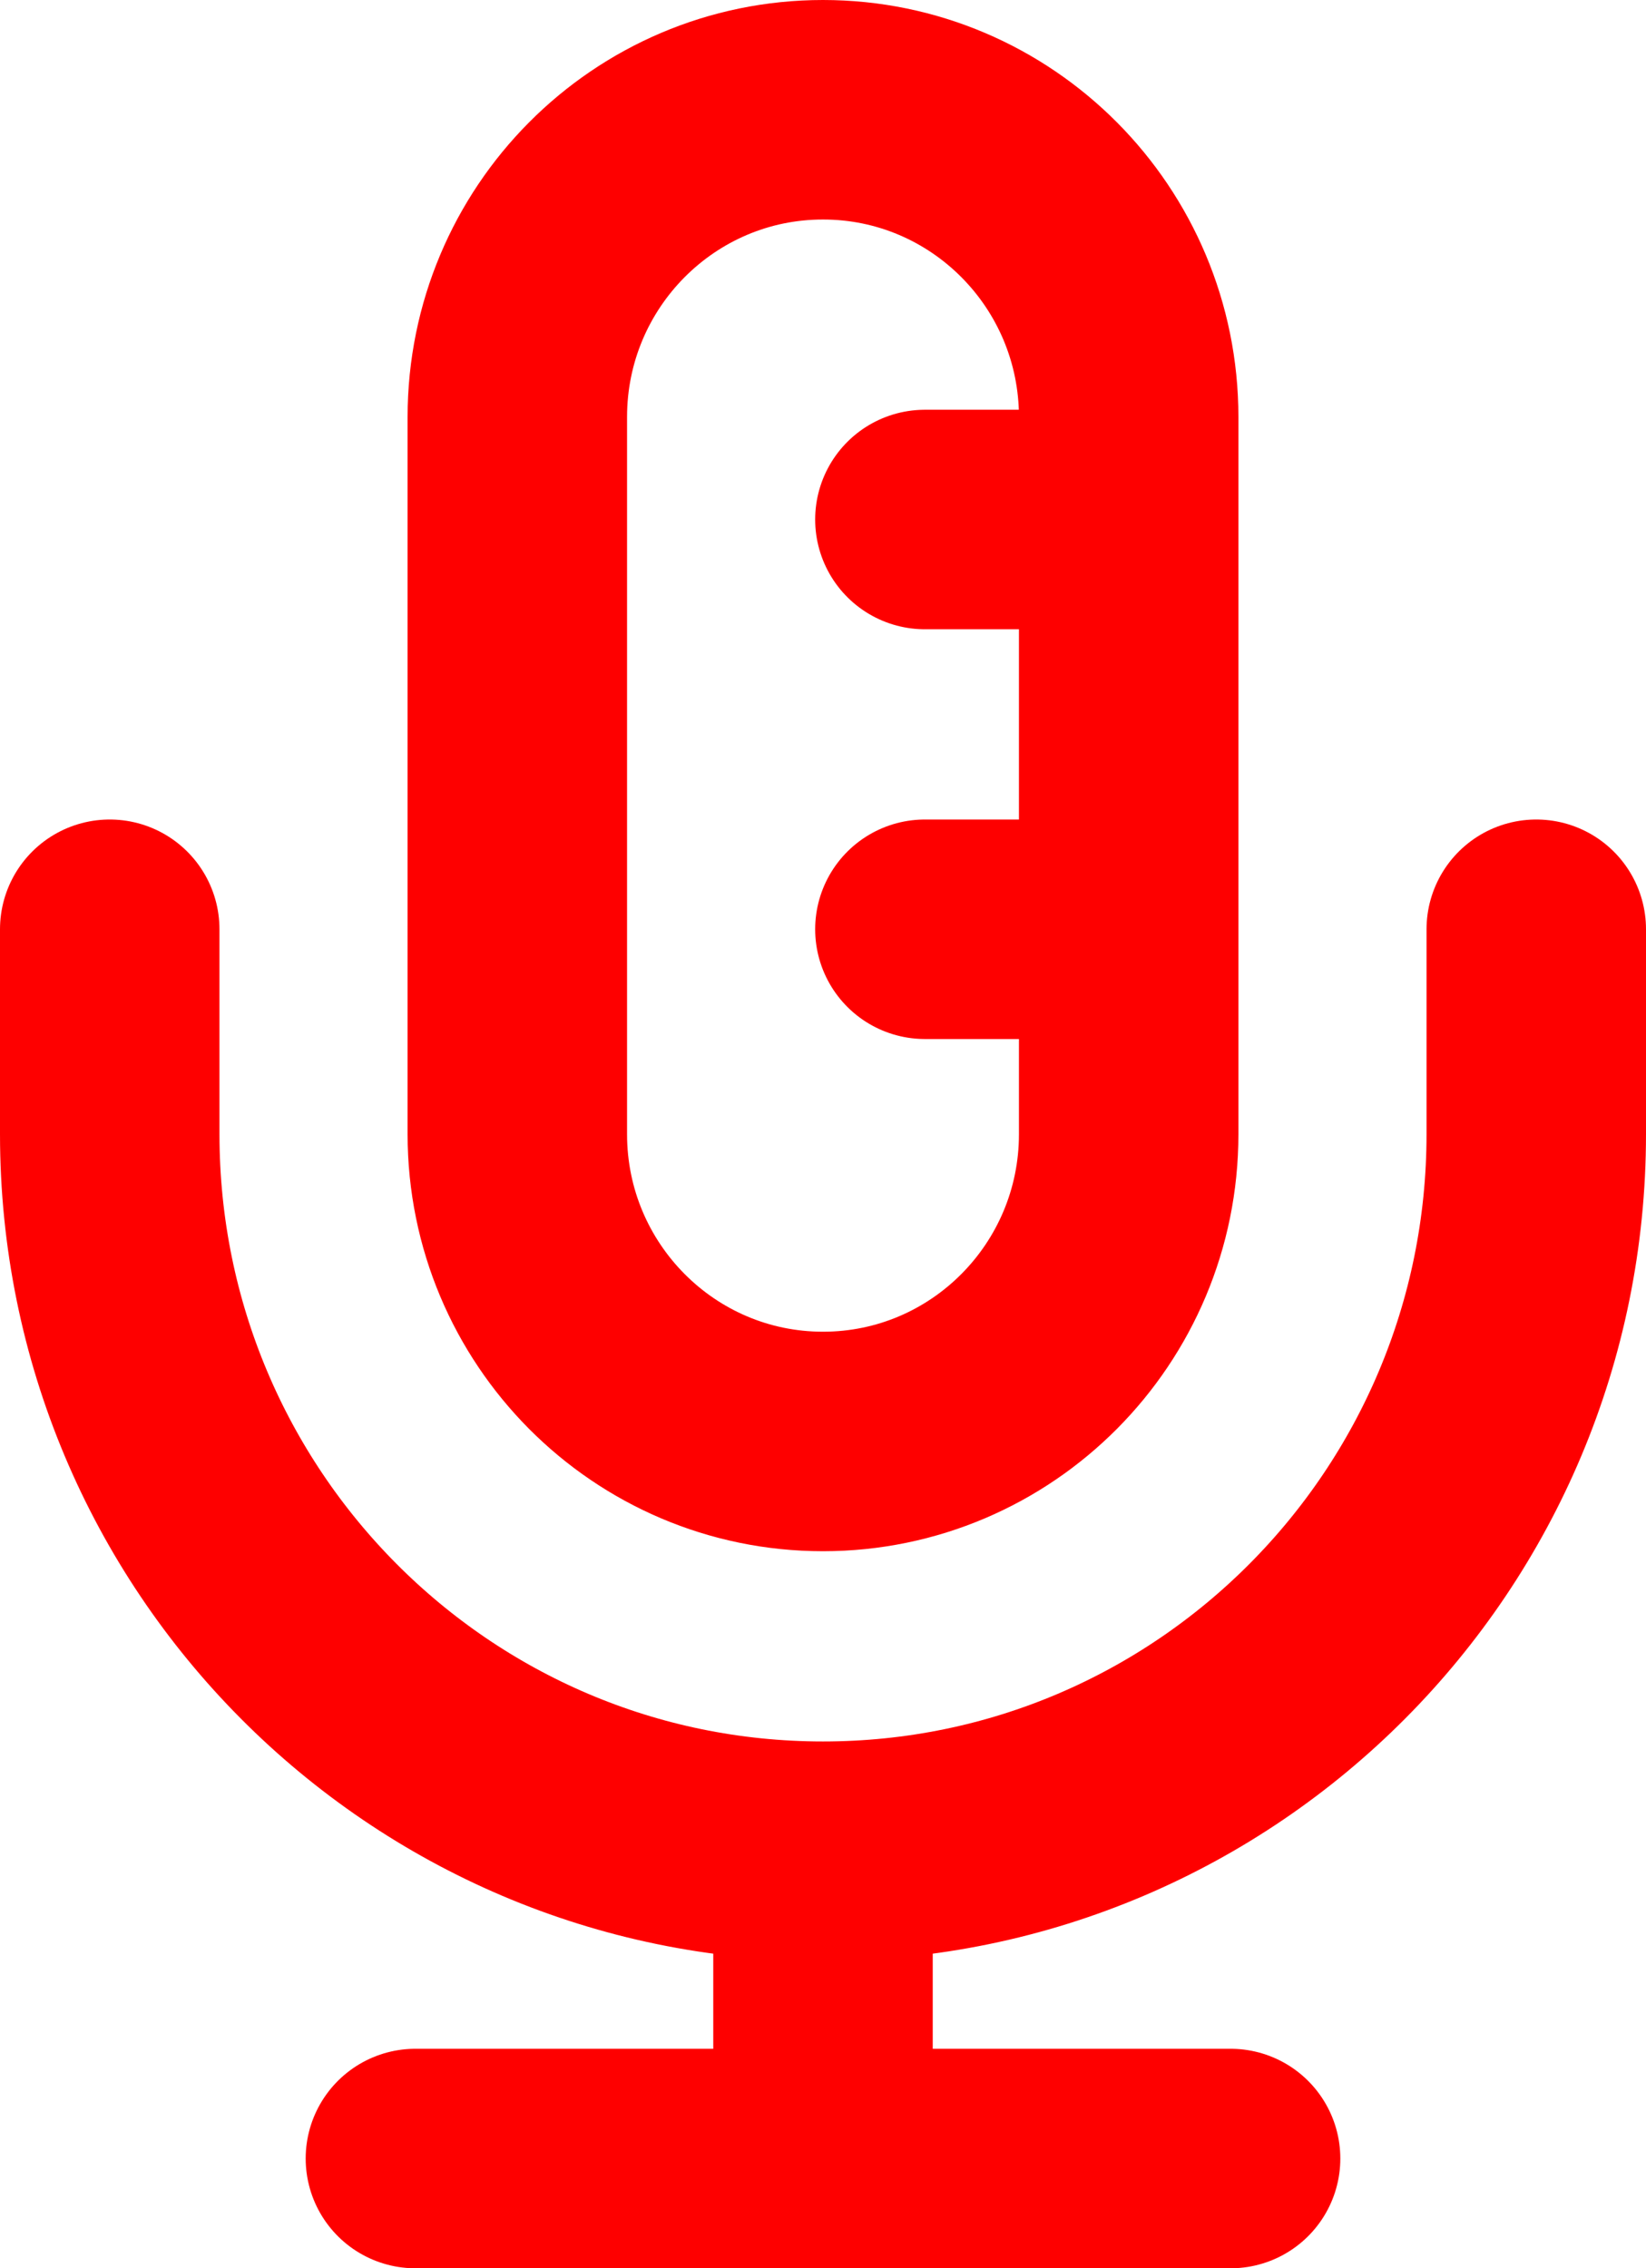 <svg width="45" height="62" viewBox="0 0 45 62" fill="none" xmlns="http://www.w3.org/2000/svg">
<path id="Vector" d="M42 25.4V31C42 41.825 33.27 50.6 22.5 50.6M22.5 50.6C11.73 50.6 3 41.825 3 31V25.4M22.5 50.6V59M11.357 59H33.643M30.857 14.2H25.286M30.857 25.4H25.286M22.5 39.4C17.884 39.4 14.143 35.639 14.143 31V11.4C14.143 6.761 17.884 3 22.5 3C27.116 3 30.857 6.761 30.857 11.4V31C30.857 35.639 27.116 39.4 22.5 39.4Z" stroke="#FE0000" stroke-width="6" stroke-linecap="round" stroke-linejoin="round"/>
</svg>
